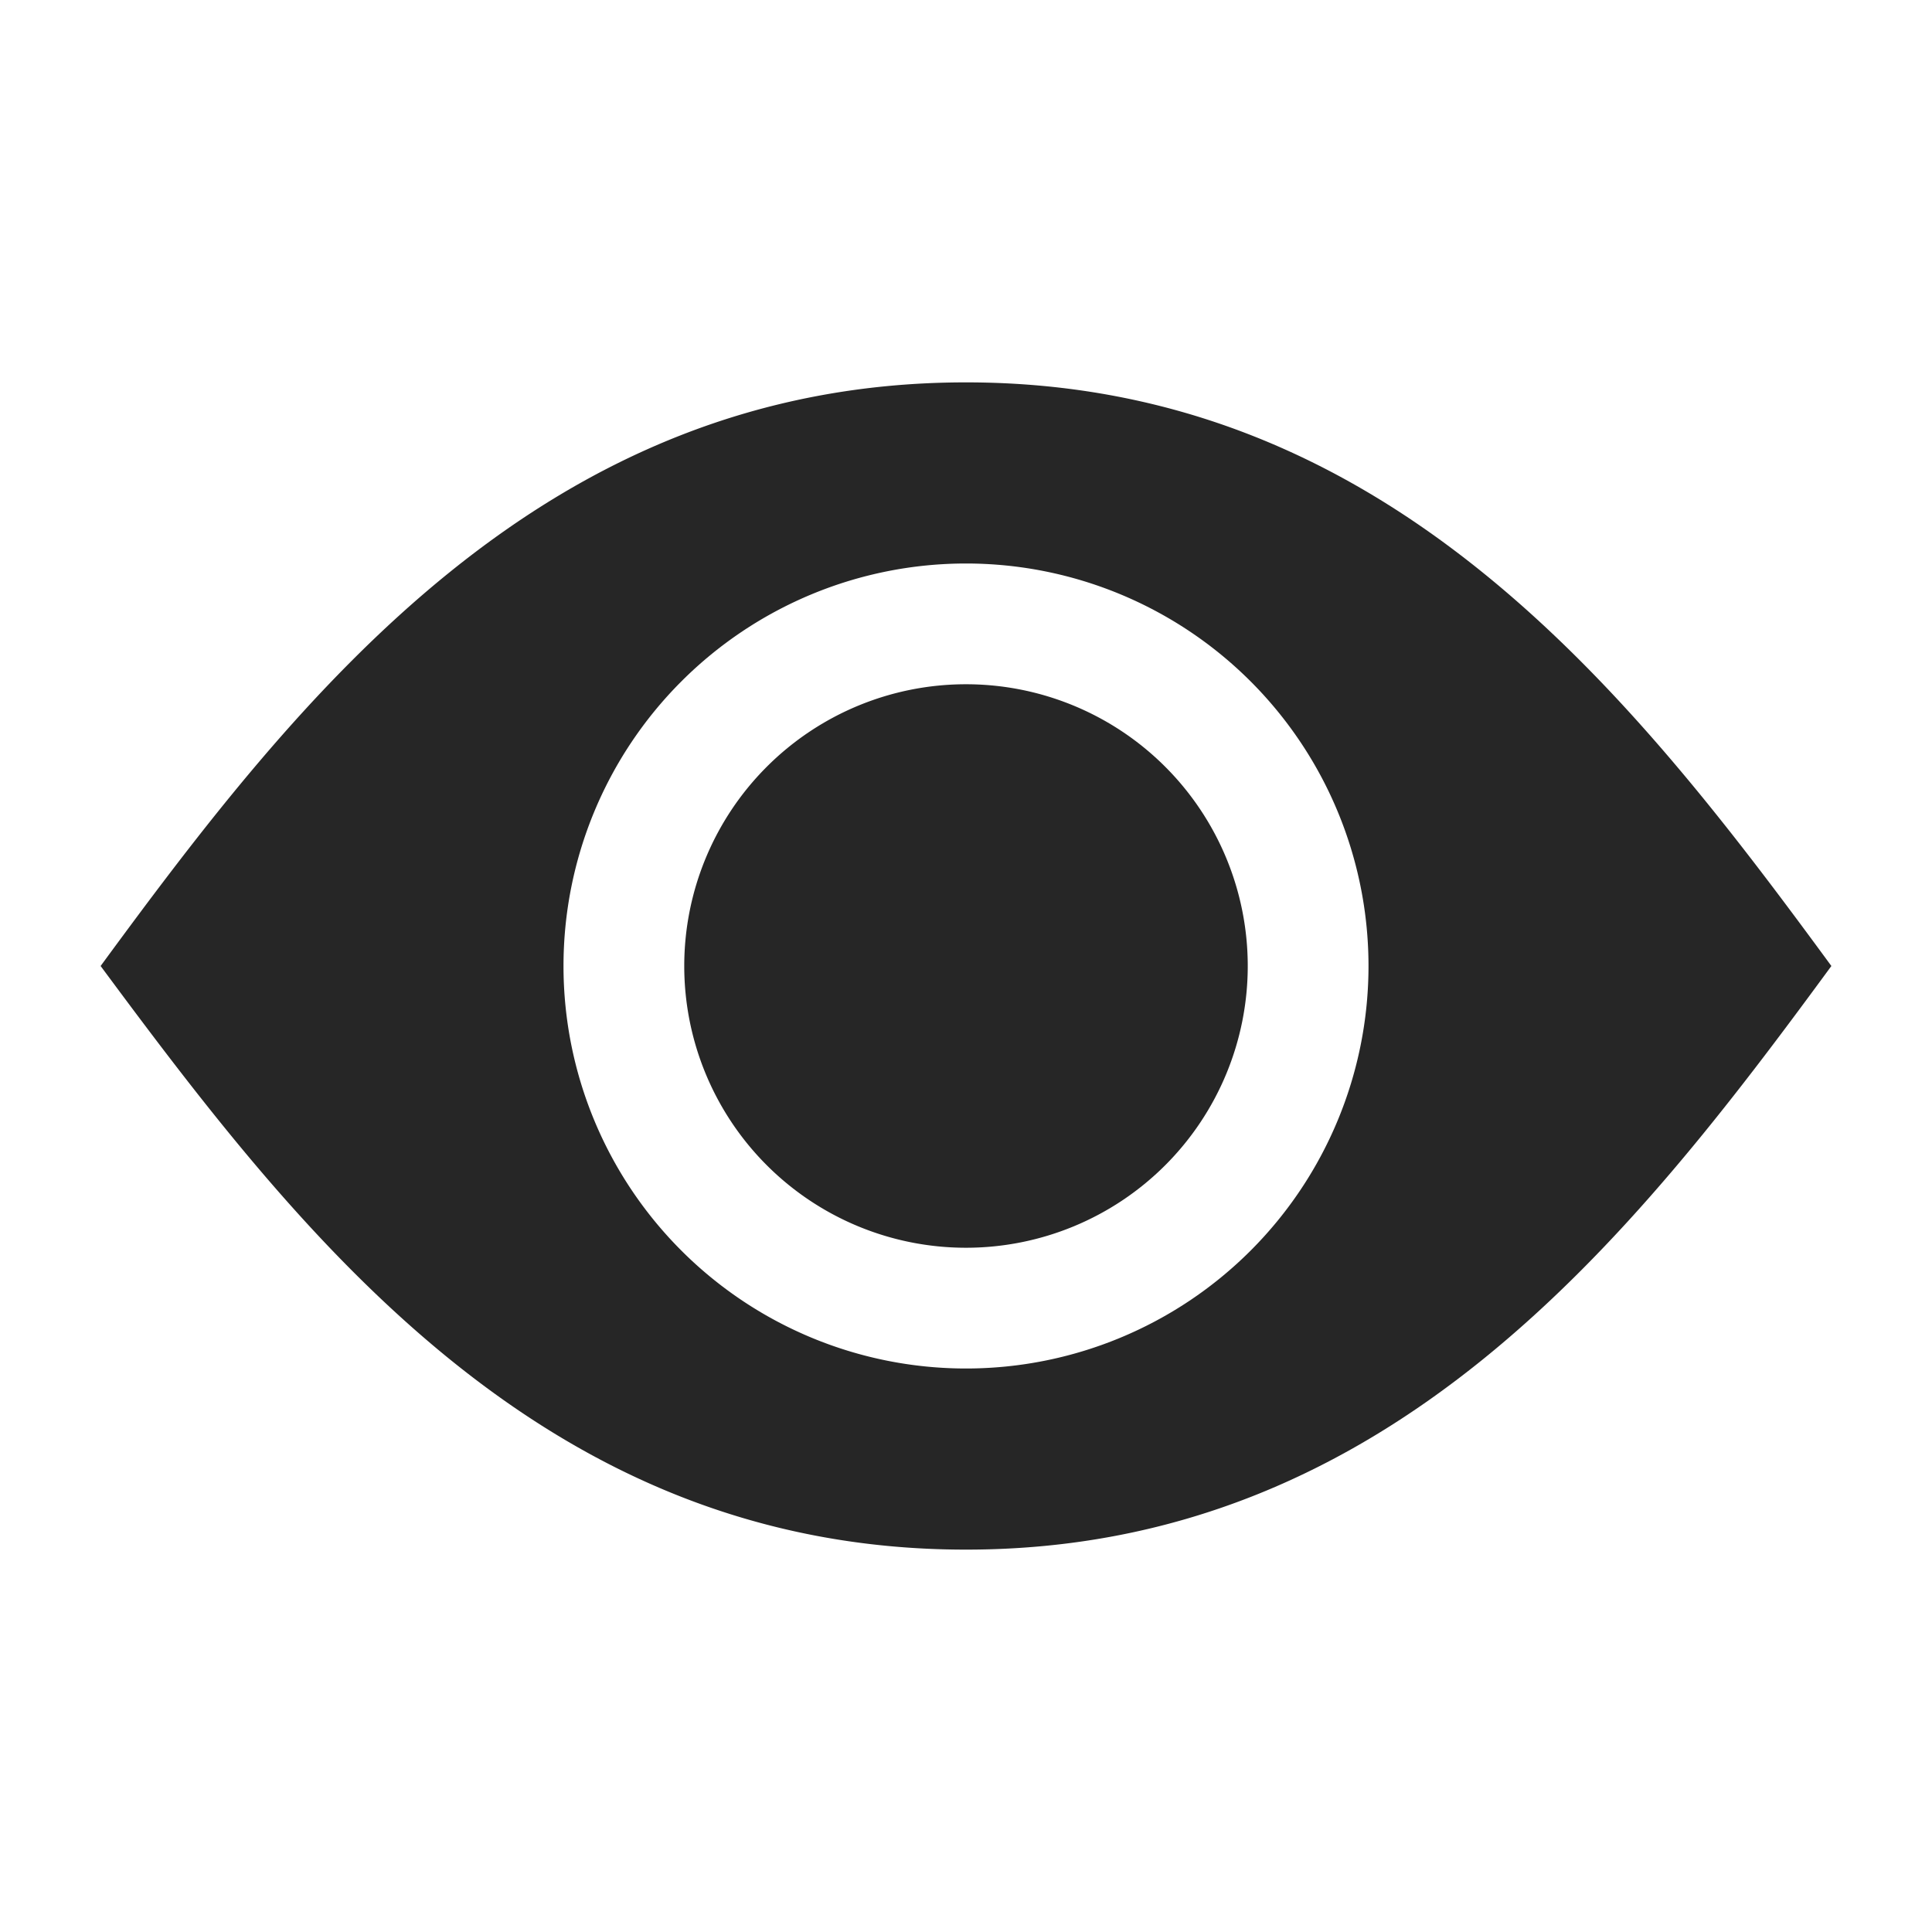 <svg xmlns="http://www.w3.org/2000/svg" width="24" height="24">
    <path fill="#262626" fill-rule="evenodd" d="M12 4.75c5.25 0 8.275 3.875 10.75 7.25-2.475 3.375-5.5 7.25-10.75 7.25S3.75 15.375 1.25 12C3.725 8.625 6.75 4.75 12 4.75zM12 7a5 5 0 100 10 5 5 0 000-10zm0 1.5a3.5 3.5 0 110 7 3.5 3.5 0 010-7z"/>
</svg>
